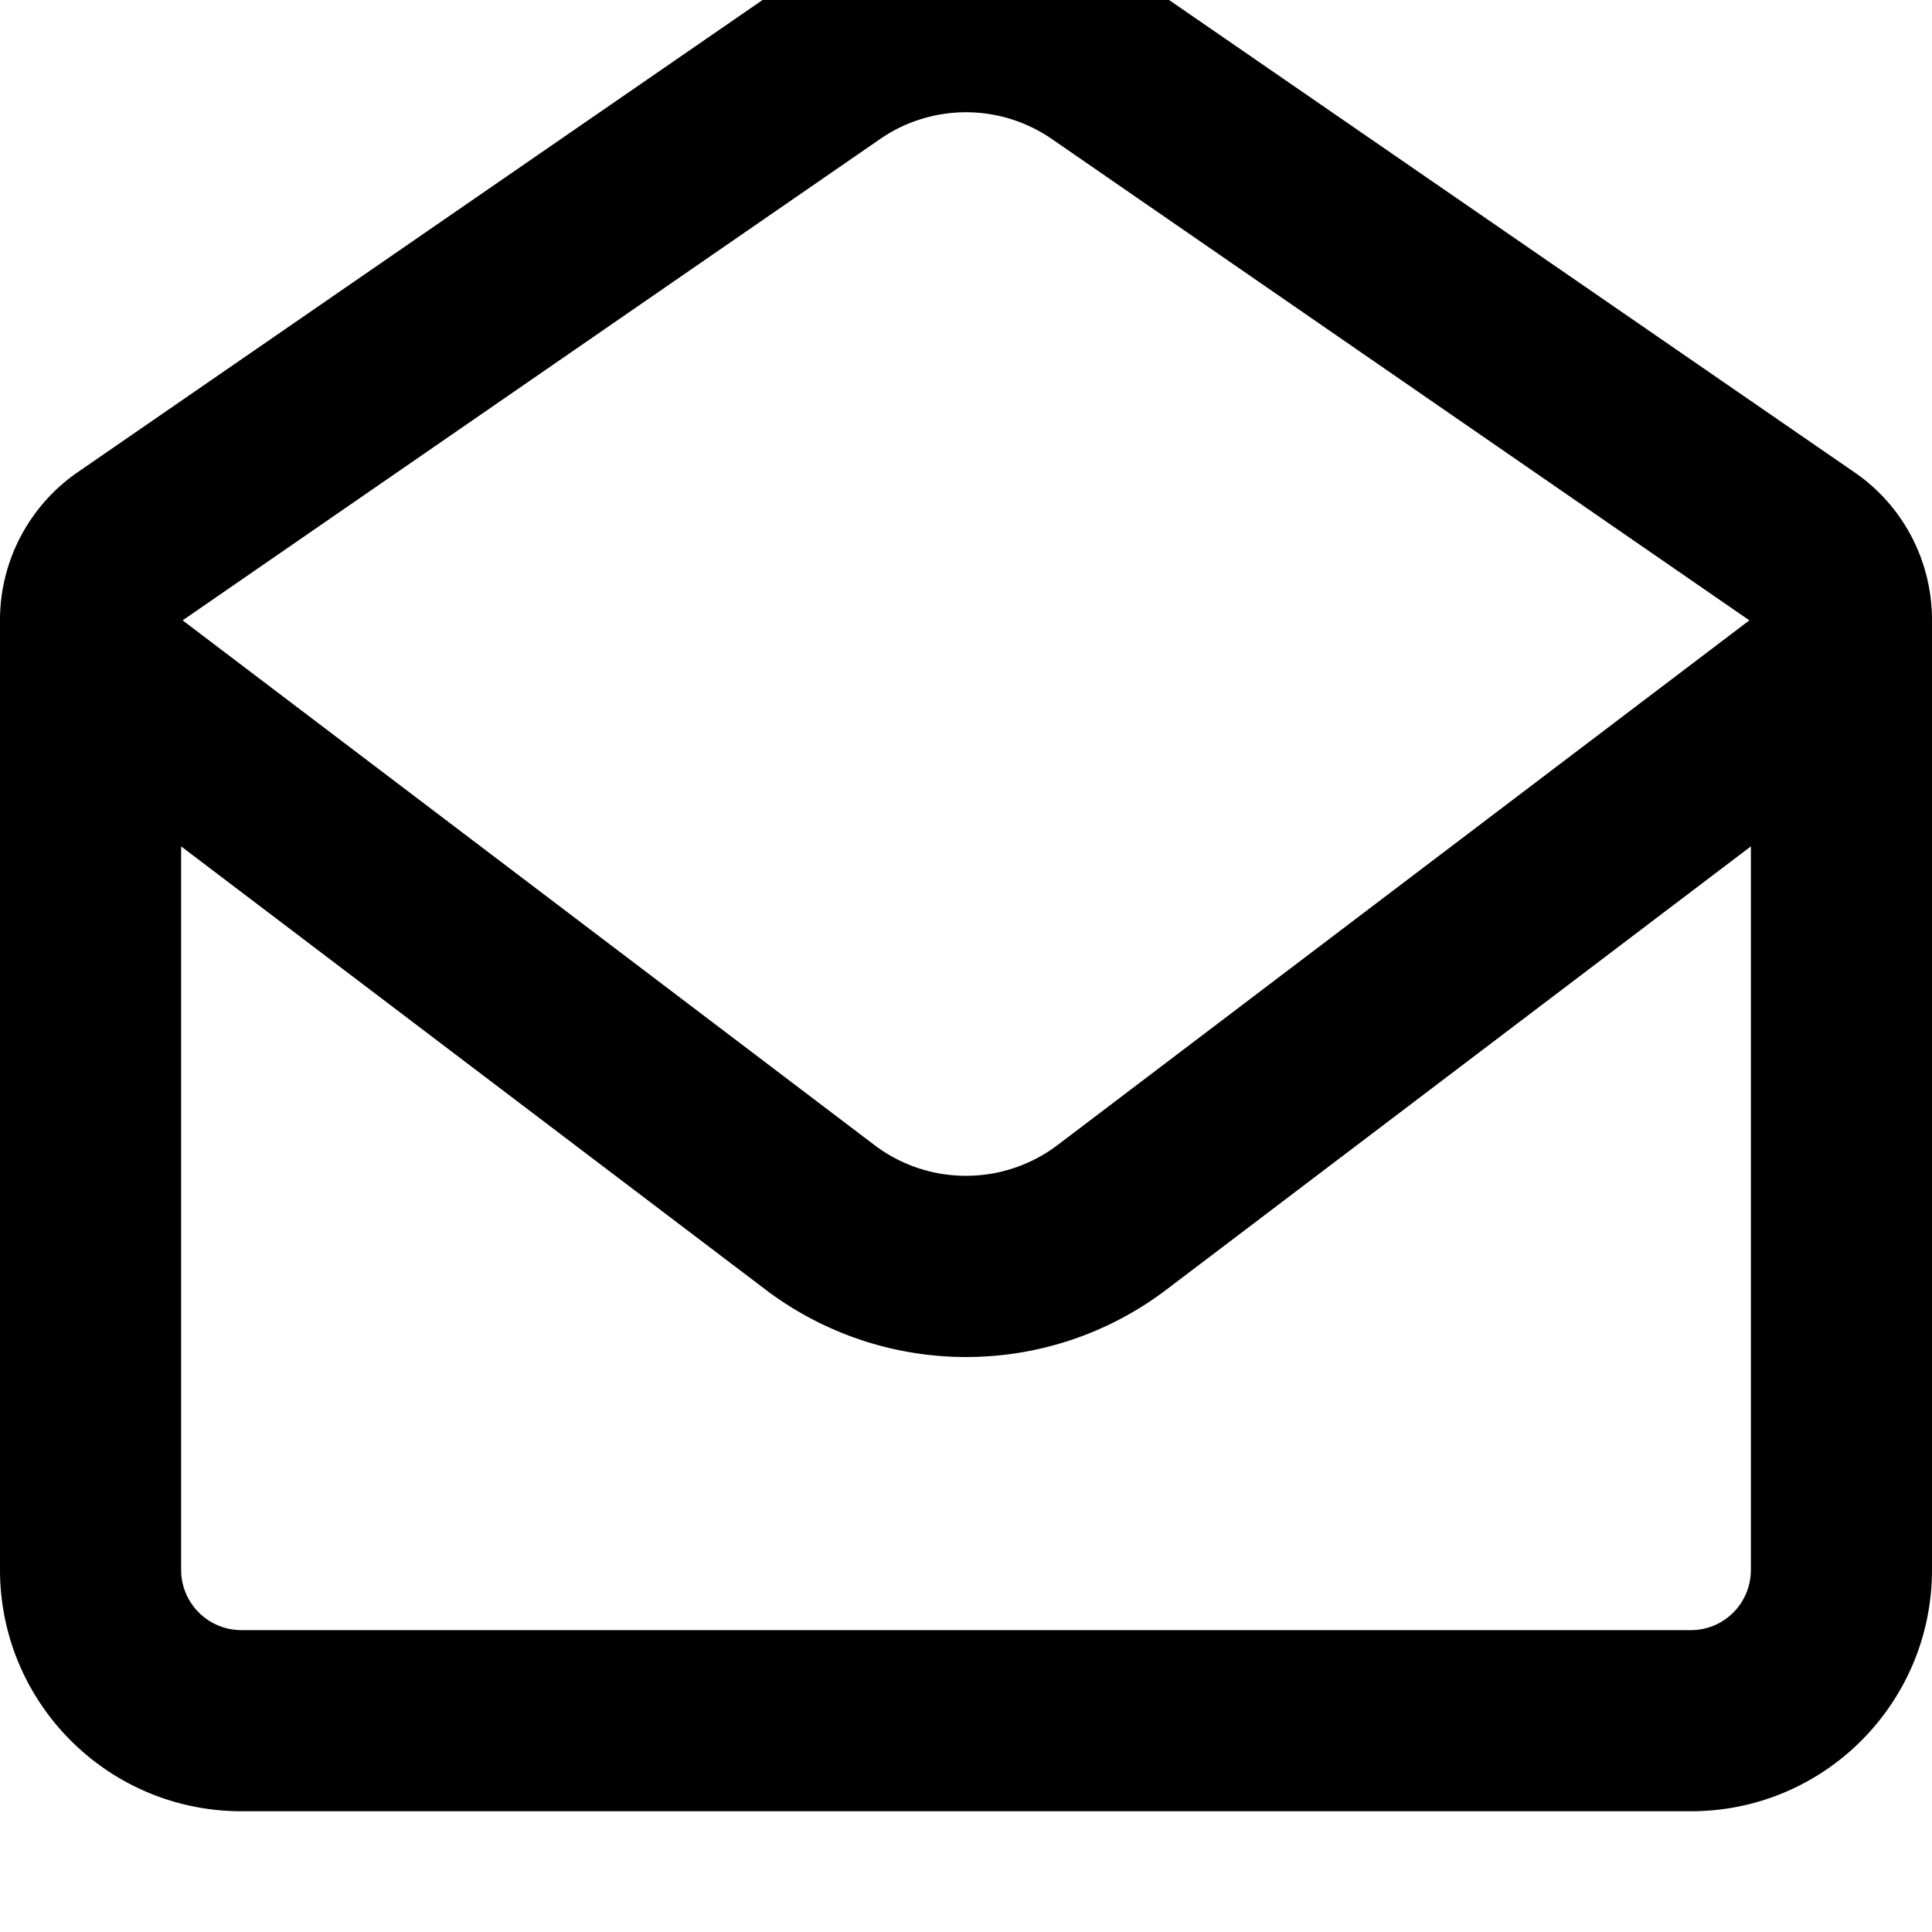 <svg xmlns="http://www.w3.org/2000/svg" viewBox="0 0 512 512"><!--! Font Awesome Free 7.0.1 by @fontawesome - https://fontawesome.com License - https://fontawesome.com/license/free (Icons: CC BY 4.0, Fonts: SIL OFL 1.1, Code: MIT License) Copyright 2025 Fonticons, Inc.--><path fill="currentColor" d="M512 416c0 35.3-28.5 64-63.9 64H64c-35.4 0-64-28.7-64-64V164c.1-15.5 7.8-30 20.5-38.8L206-2.7c30.1-20.7 69.8-20.7 99.9 0l185.6 127.9c12.8 8.8 20.4 23.3 20.5 38.8zM64 432h384.1c8.8 0 15.9-7.1 15.9-16V224.3L309.2 341.7c-31.4 23.9-74.9 23.9-106.4 0L48 224.3V416c0 8.9 7.2 16 16 16m399.6-267.6L278.7 36.8a40.07 40.07 0 0 0-45.4 0L48.4 164.4l183.4 139.1c14.3 10.8 34.1 10.8 48.4 0z"/></svg>